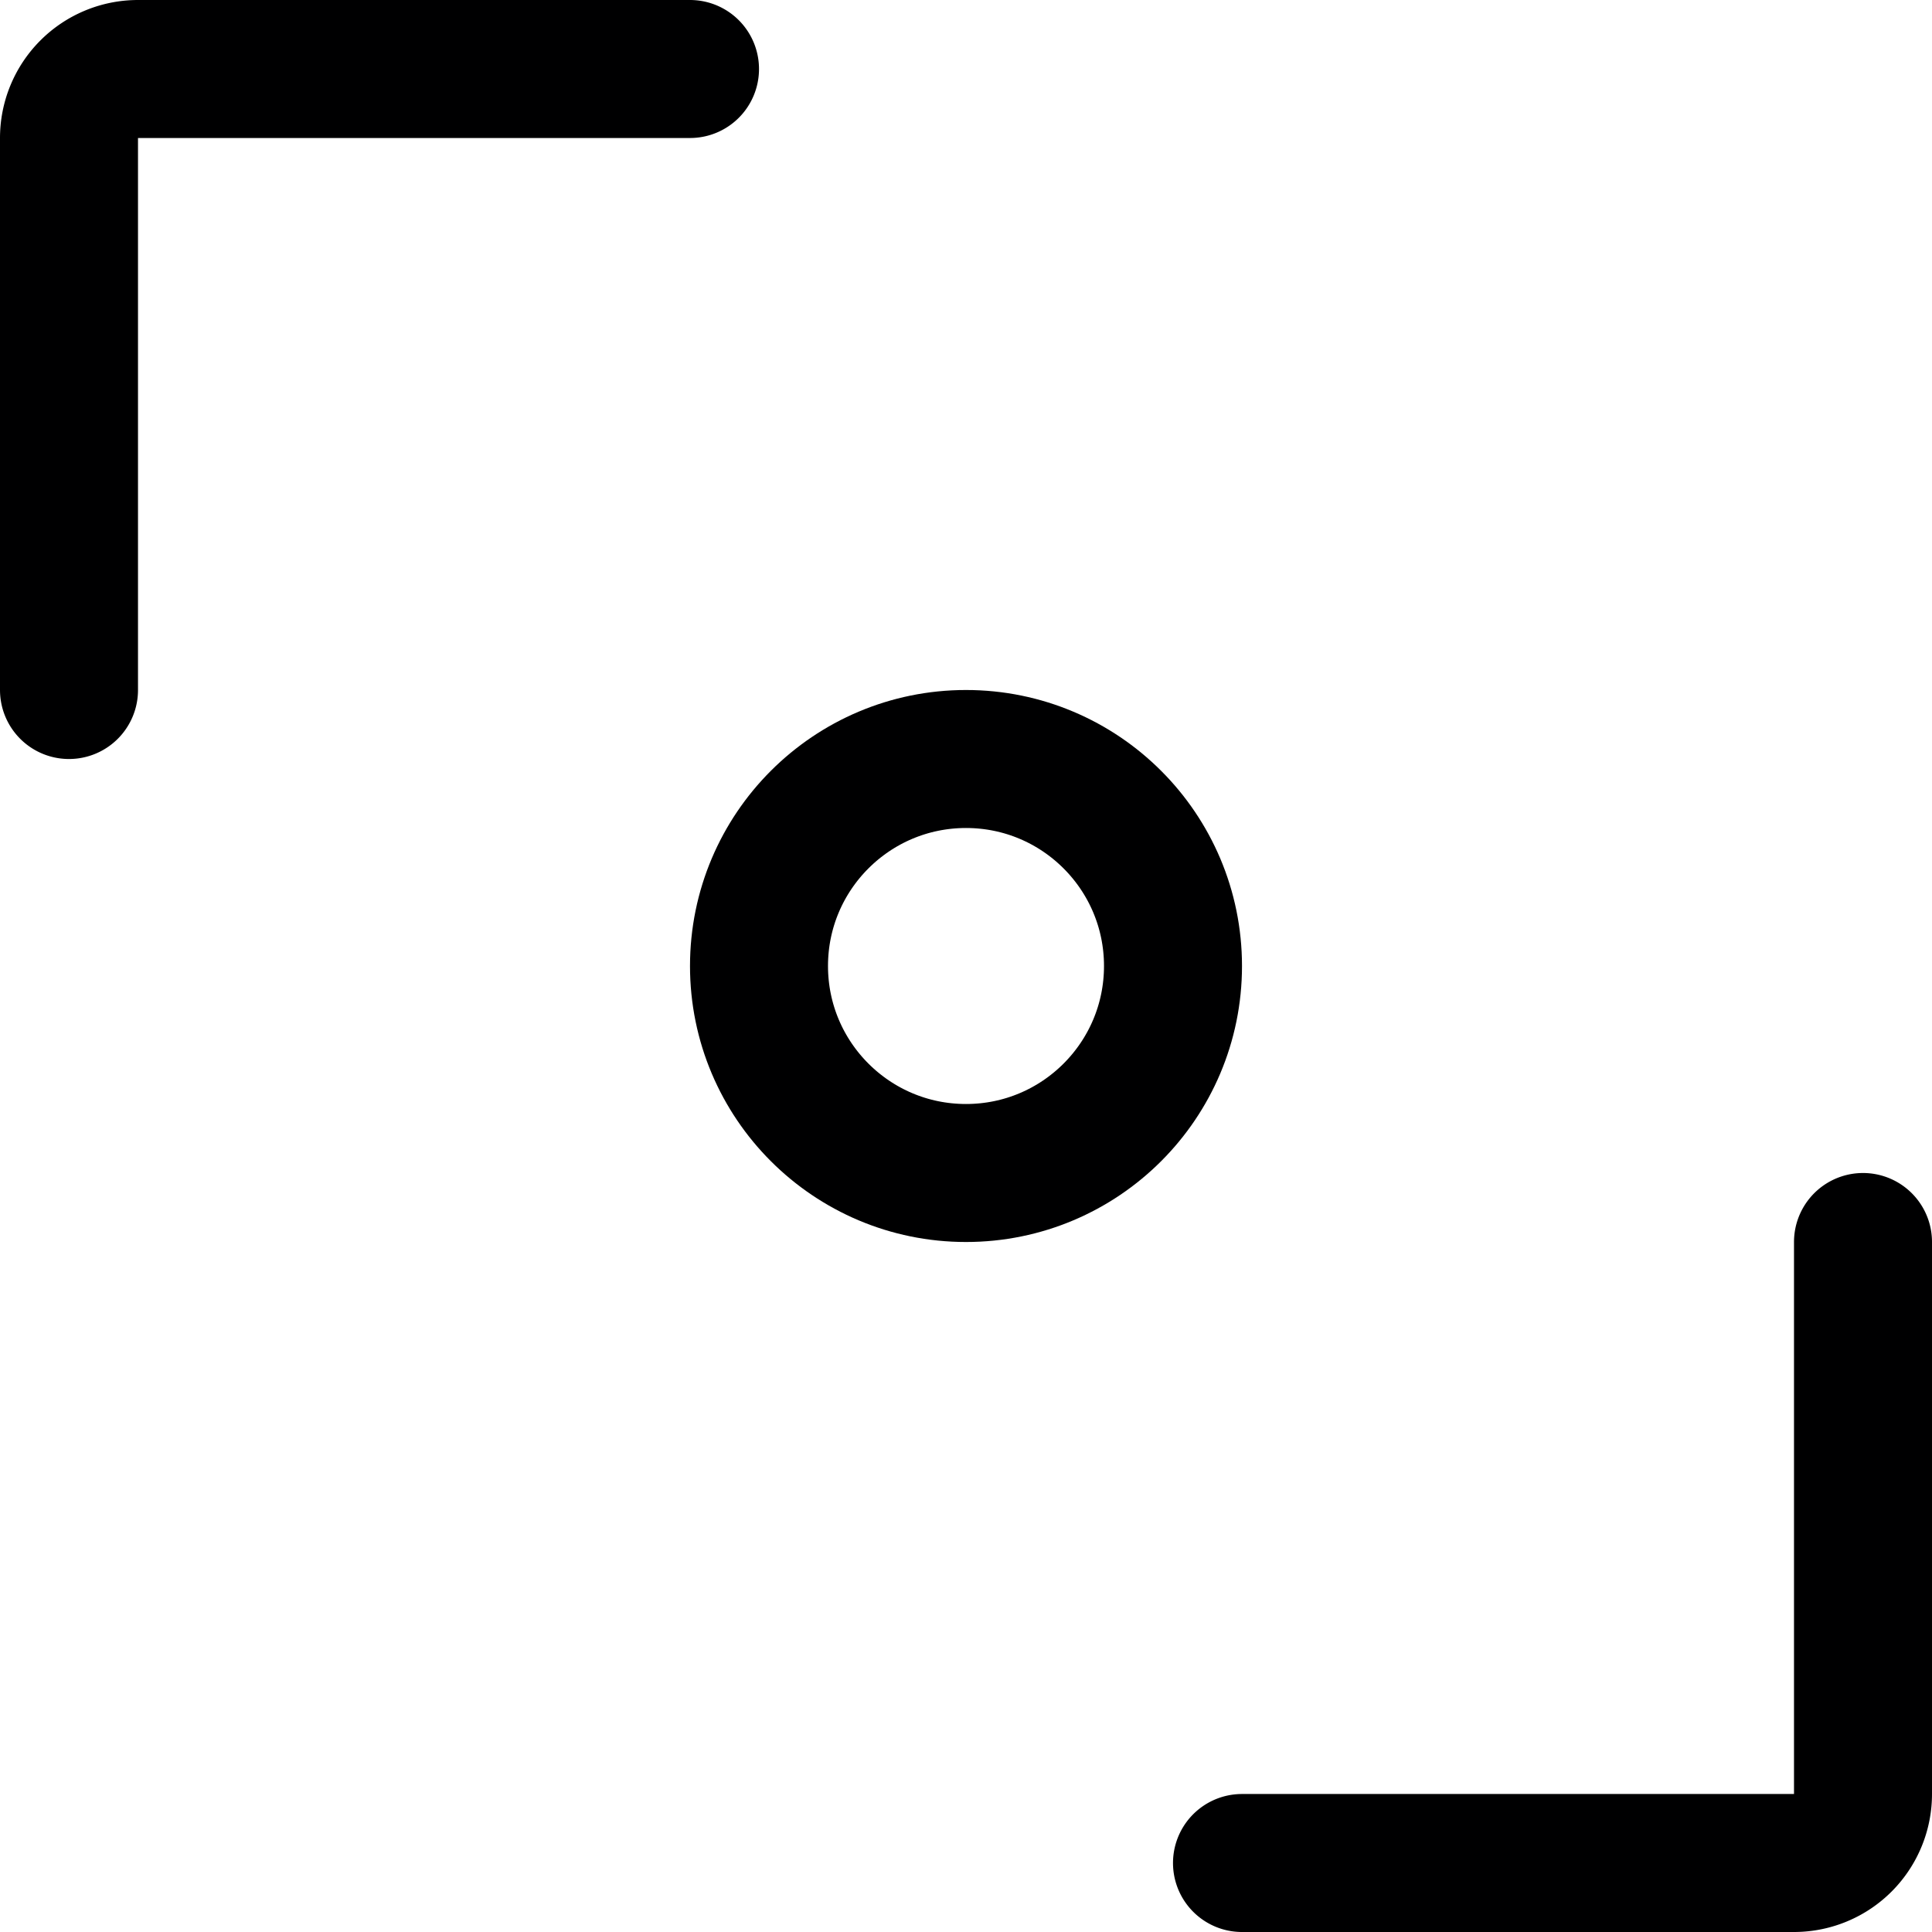 <svg xmlns="http://www.w3.org/2000/svg" viewBox="0 0 14 14">
  <g>
    <circle cx="7" cy="7" r="1.5" style="fill: none;stroke: #000001;stroke-linecap: round;stroke-linejoin: round"/>
    <path d="M5,.5H1A.5.5,0,0,0,.5,1V5" style="fill: none;stroke: #000001;stroke-linecap: round;stroke-linejoin: round"/>
    <path d="M9,13.5h4a.5.5,0,0,0,.5-.5V9" style="fill: none;stroke: #000001;stroke-linecap: round;stroke-linejoin: round"/>
  </g>
</svg>
